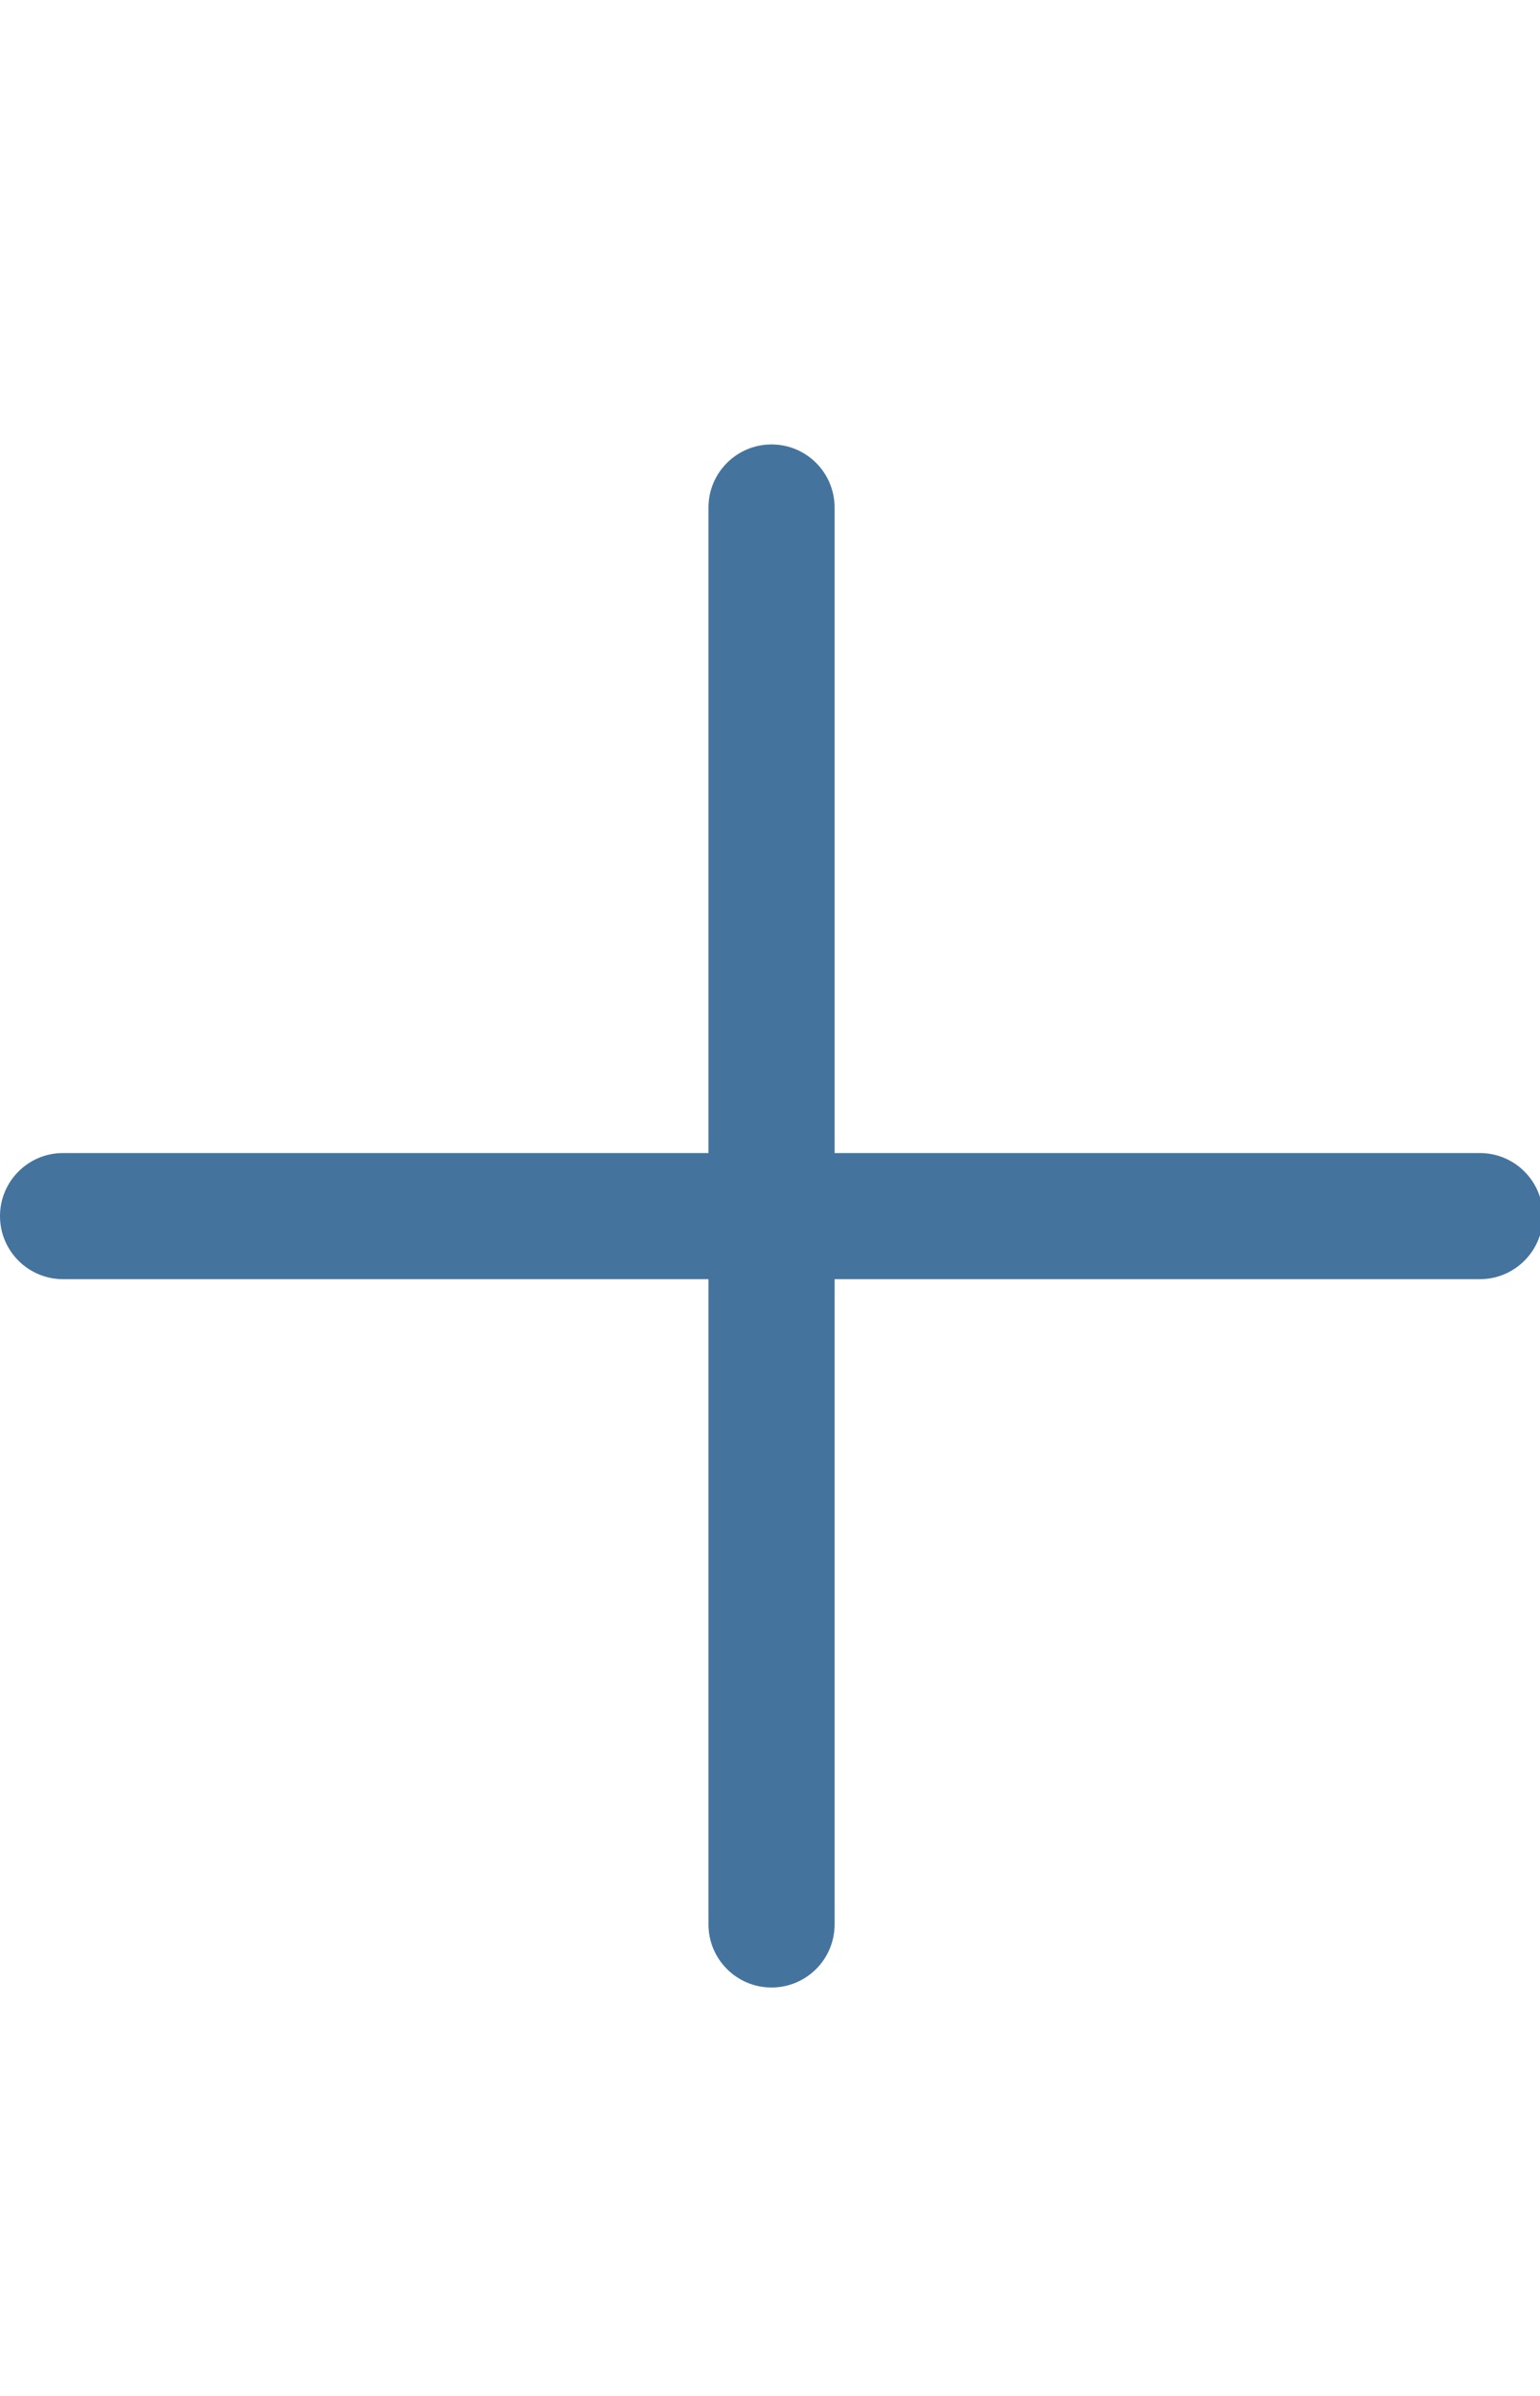 <svg id="feller-1403" xmlns="http://www.w3.org/2000/svg" x="0px" y="0px" width="18px" height="28px" viewBox="0 -5.194 18 28" xml:space="preserve"><path d="M17.296,8.281H9.755V0.737C9.755,0.33,9.425,0,9.018,0S8.281,0.33,8.281,0.737v7.544H0.737C0.33,8.281,0,8.611,0,9.018  s0.33,0.737,0.737,0.737h7.544v7.541c0,0.407,0.33,0.737,0.737,0.737s0.737-0.33,0.737-0.737V9.755h7.542  c0.407,0,0.737-0.33,0.737-0.737S17.704,8.281,17.296,8.281z" style="fill: #44739e"></path></svg>